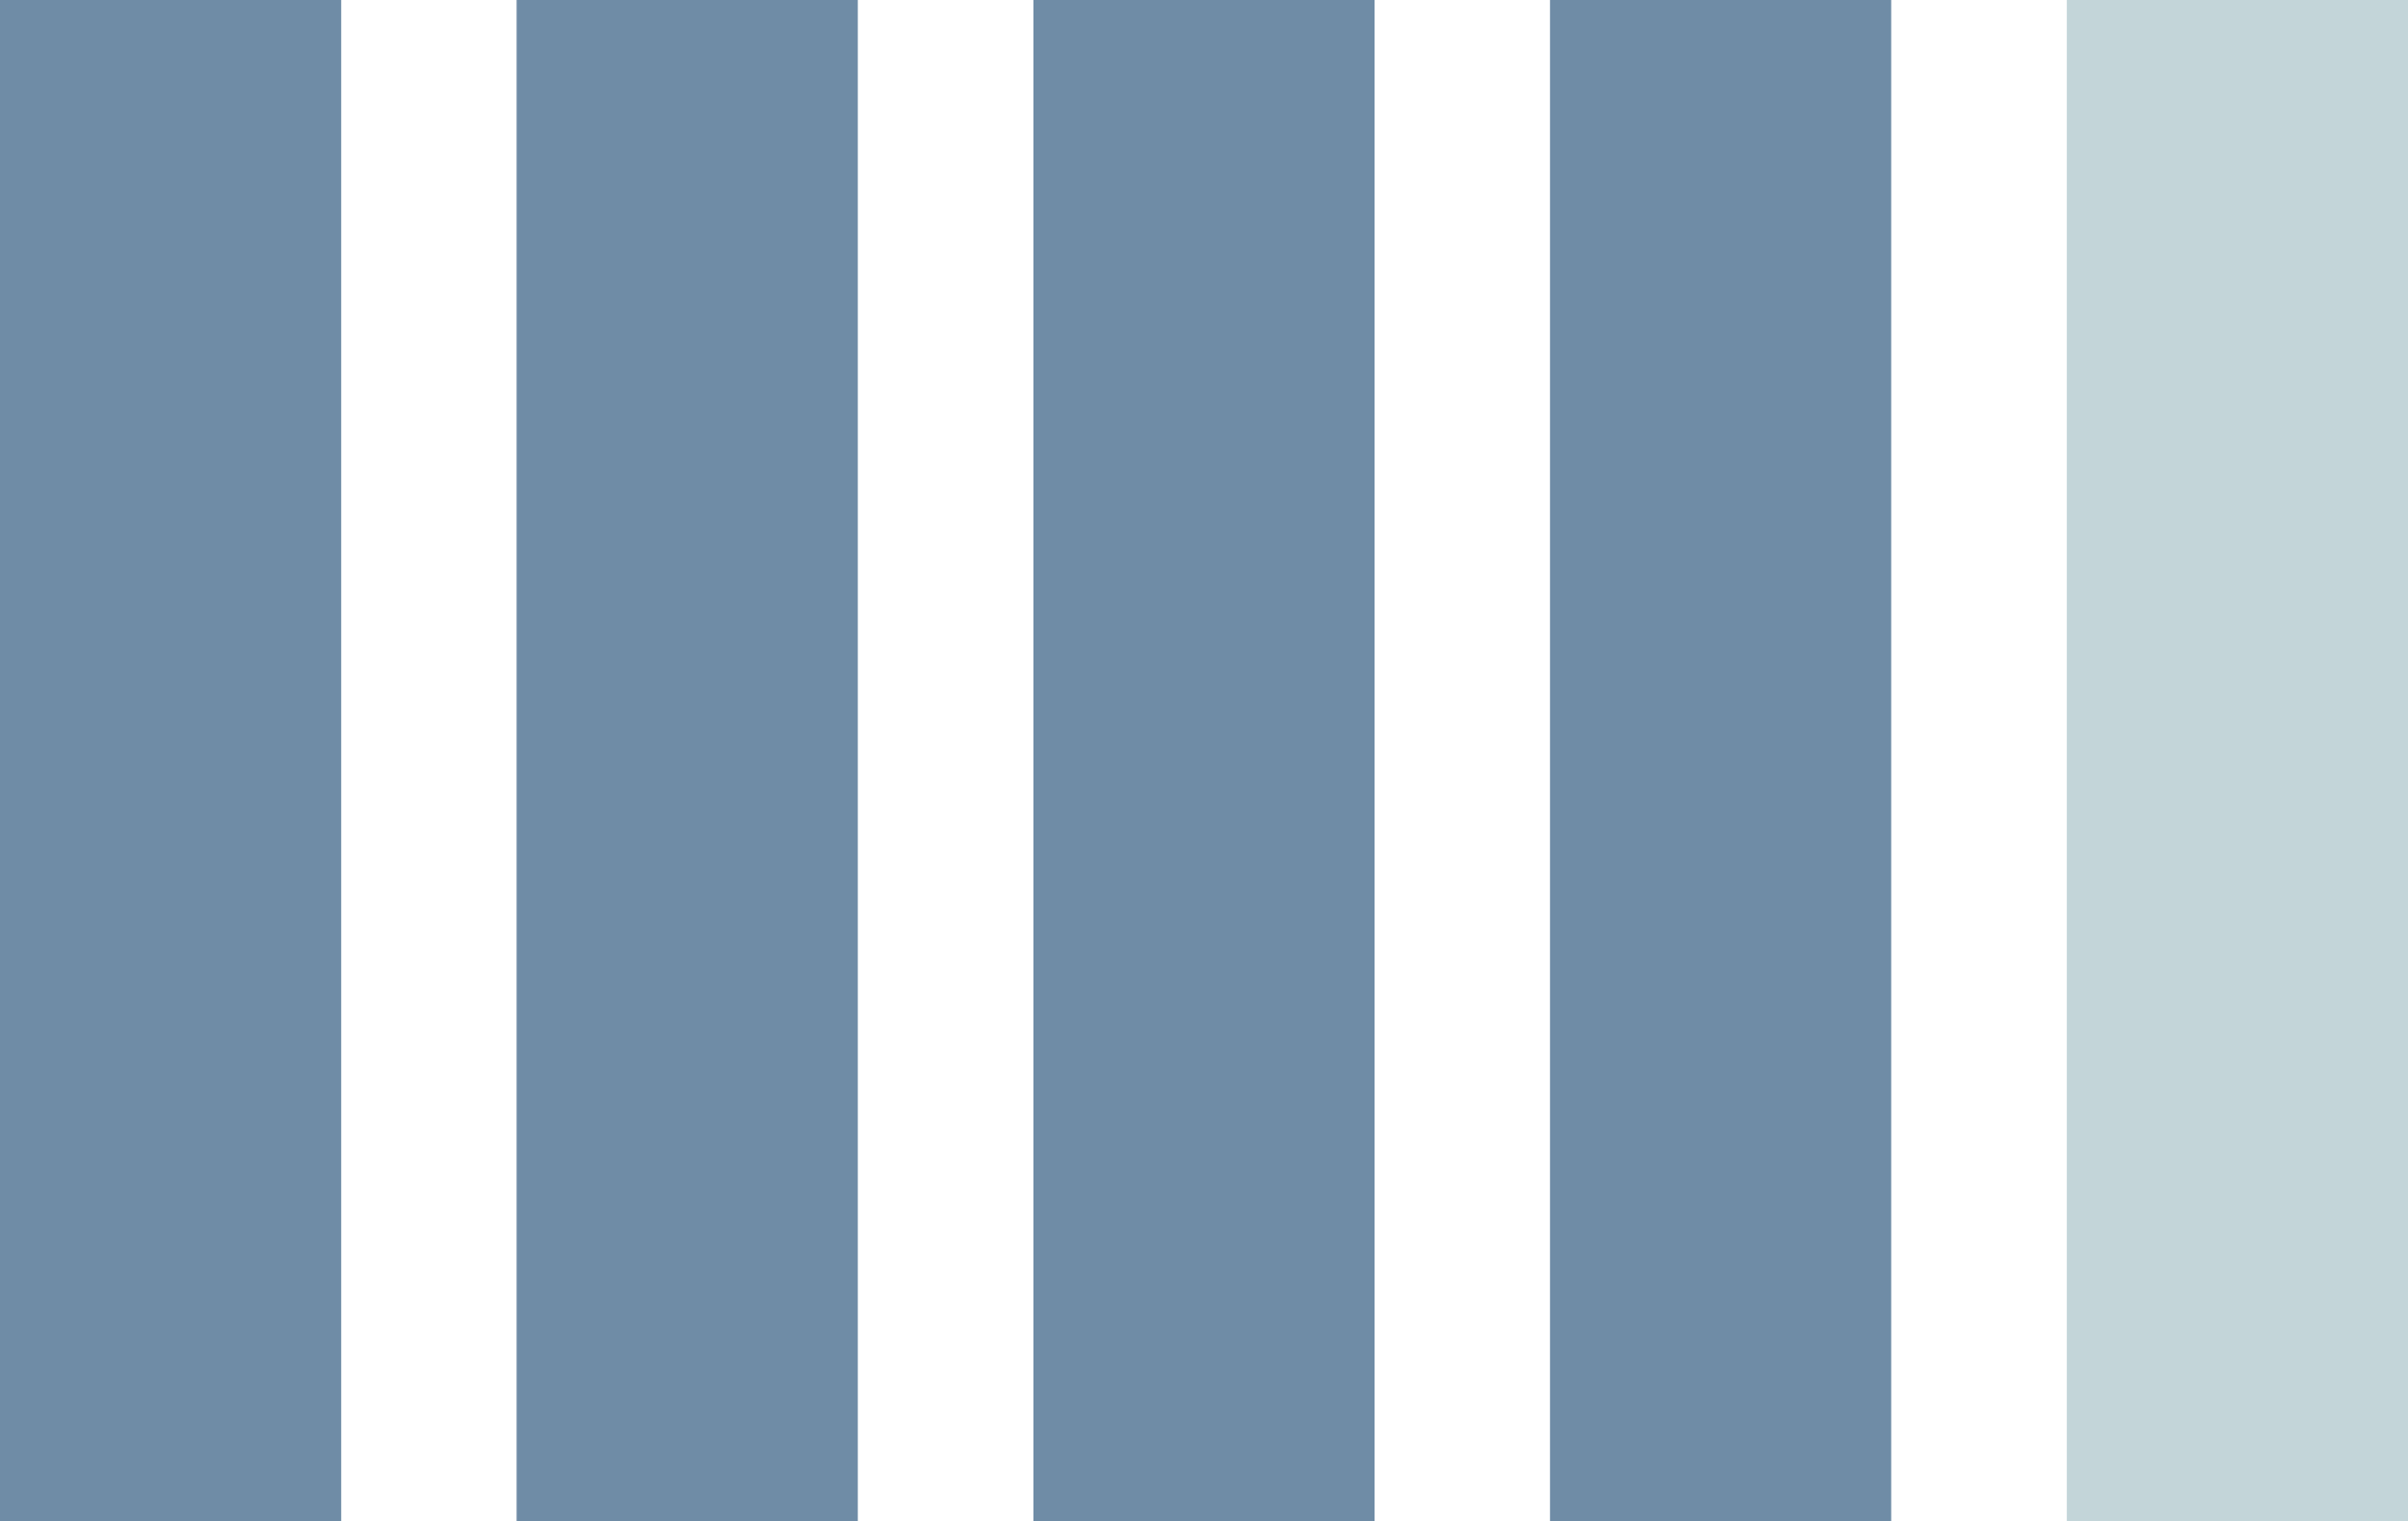 <svg xmlns="http://www.w3.org/2000/svg" viewBox="0 0 125.2 79.08"><defs><style>.cls-1{fill:#6f8ca6;}.cls-2{fill:#c3d5d9;}</style></defs><title>logiciel (4)</title><g id="Calque_2" data-name="Calque 2"><g id="ProposPC"><g id="logiciel"><rect class="cls-1" width="17.74" height="79.08"/><rect class="cls-1" x="26.86" width="17.74" height="79.08"/><rect class="cls-1" x="53.73" width="17.74" height="79.08"/><rect class="cls-2" x="107.46" width="17.74" height="79.08"/><rect class="cls-1" x="80.59" width="17.74" height="79.08"/></g></g></g></svg>